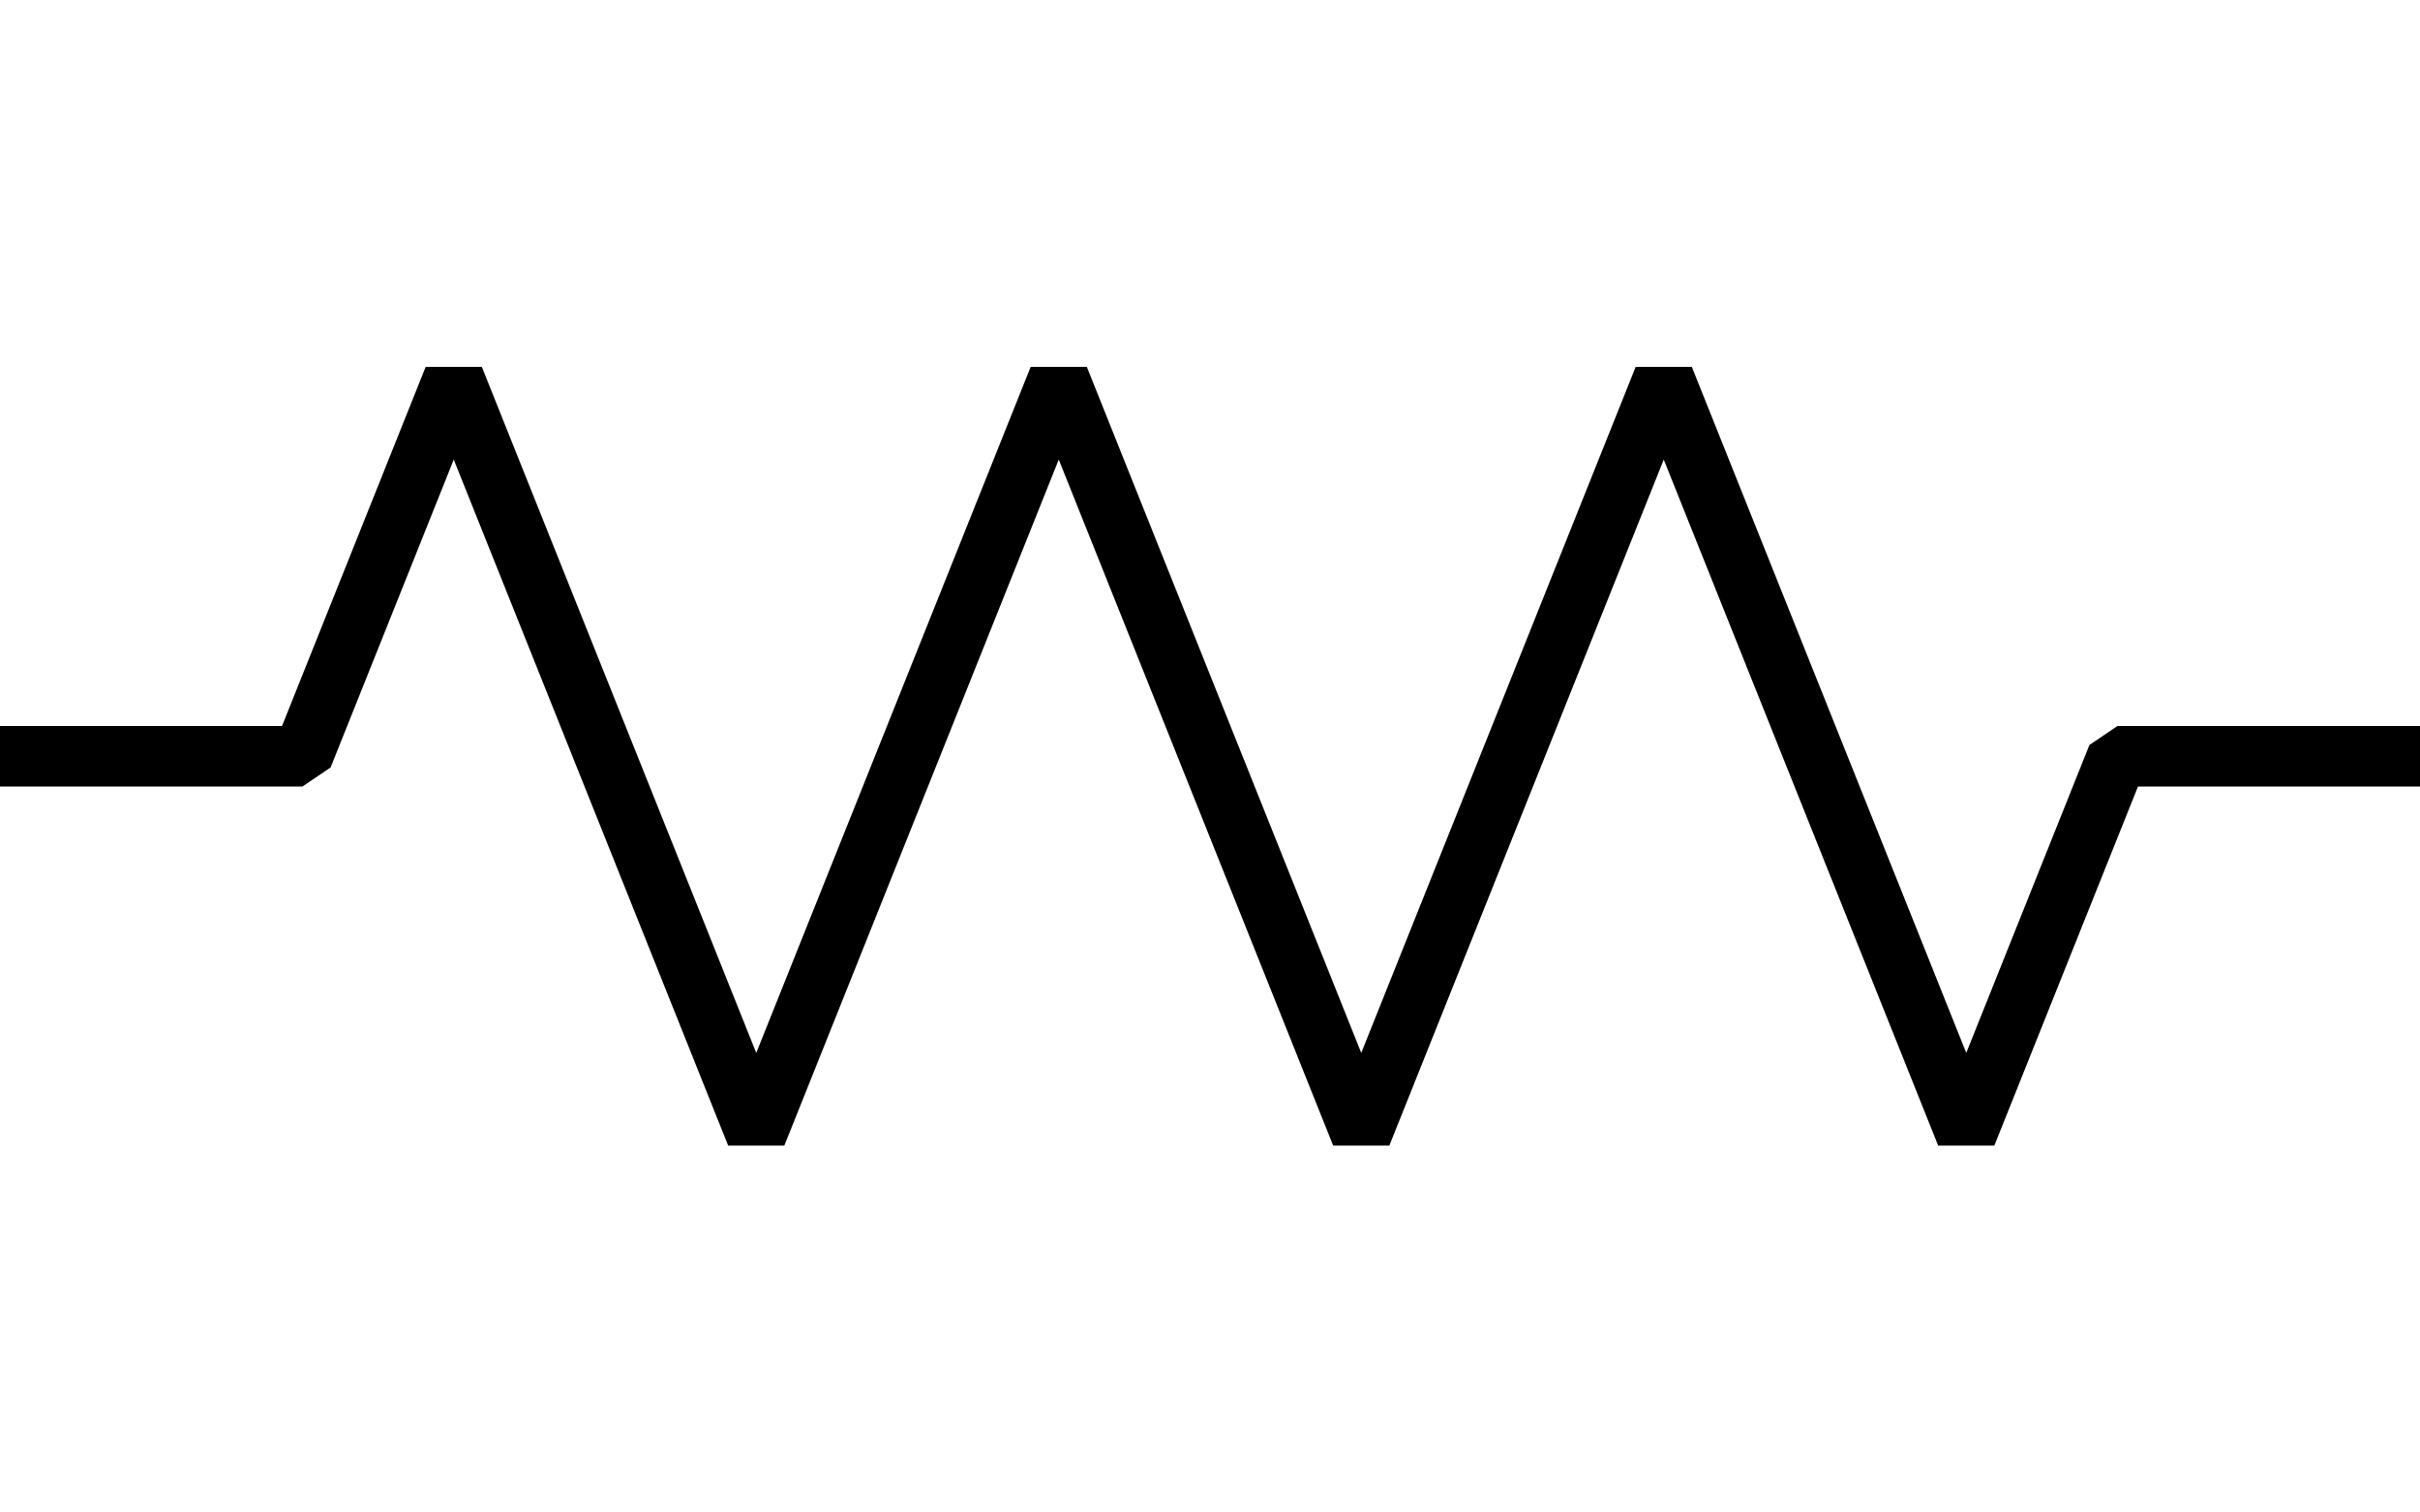 <?xml version="1.0" encoding="utf-8"?>
<!DOCTYPE svg PUBLIC "-//W3C//DTD SVG 1.1//EN" "http://www.w3.org/Graphics/SVG/1.1/DTD/svg11.dtd">
<svg version="1.1" xmlns="http://www.w3.org/2000/svg" xmlns:xlink="http://www.w3.org/1999/xlink" x="0px" y="0px"
	 width="80px" height="50px" viewBox="-40 -25 80 50" enable-background="new -40 -25 80 50" xml:space="preserve">
    <path fill="none" stroke="#000000" stroke-width="2" stroke-linejoin="bevel" stroke-linecap="round" d="M-40,0 h10 l5,-12.5 l10,25 l10,-25 l10,25 l10,-25 l10,25 l5,-12.5 h10"/>
</svg>